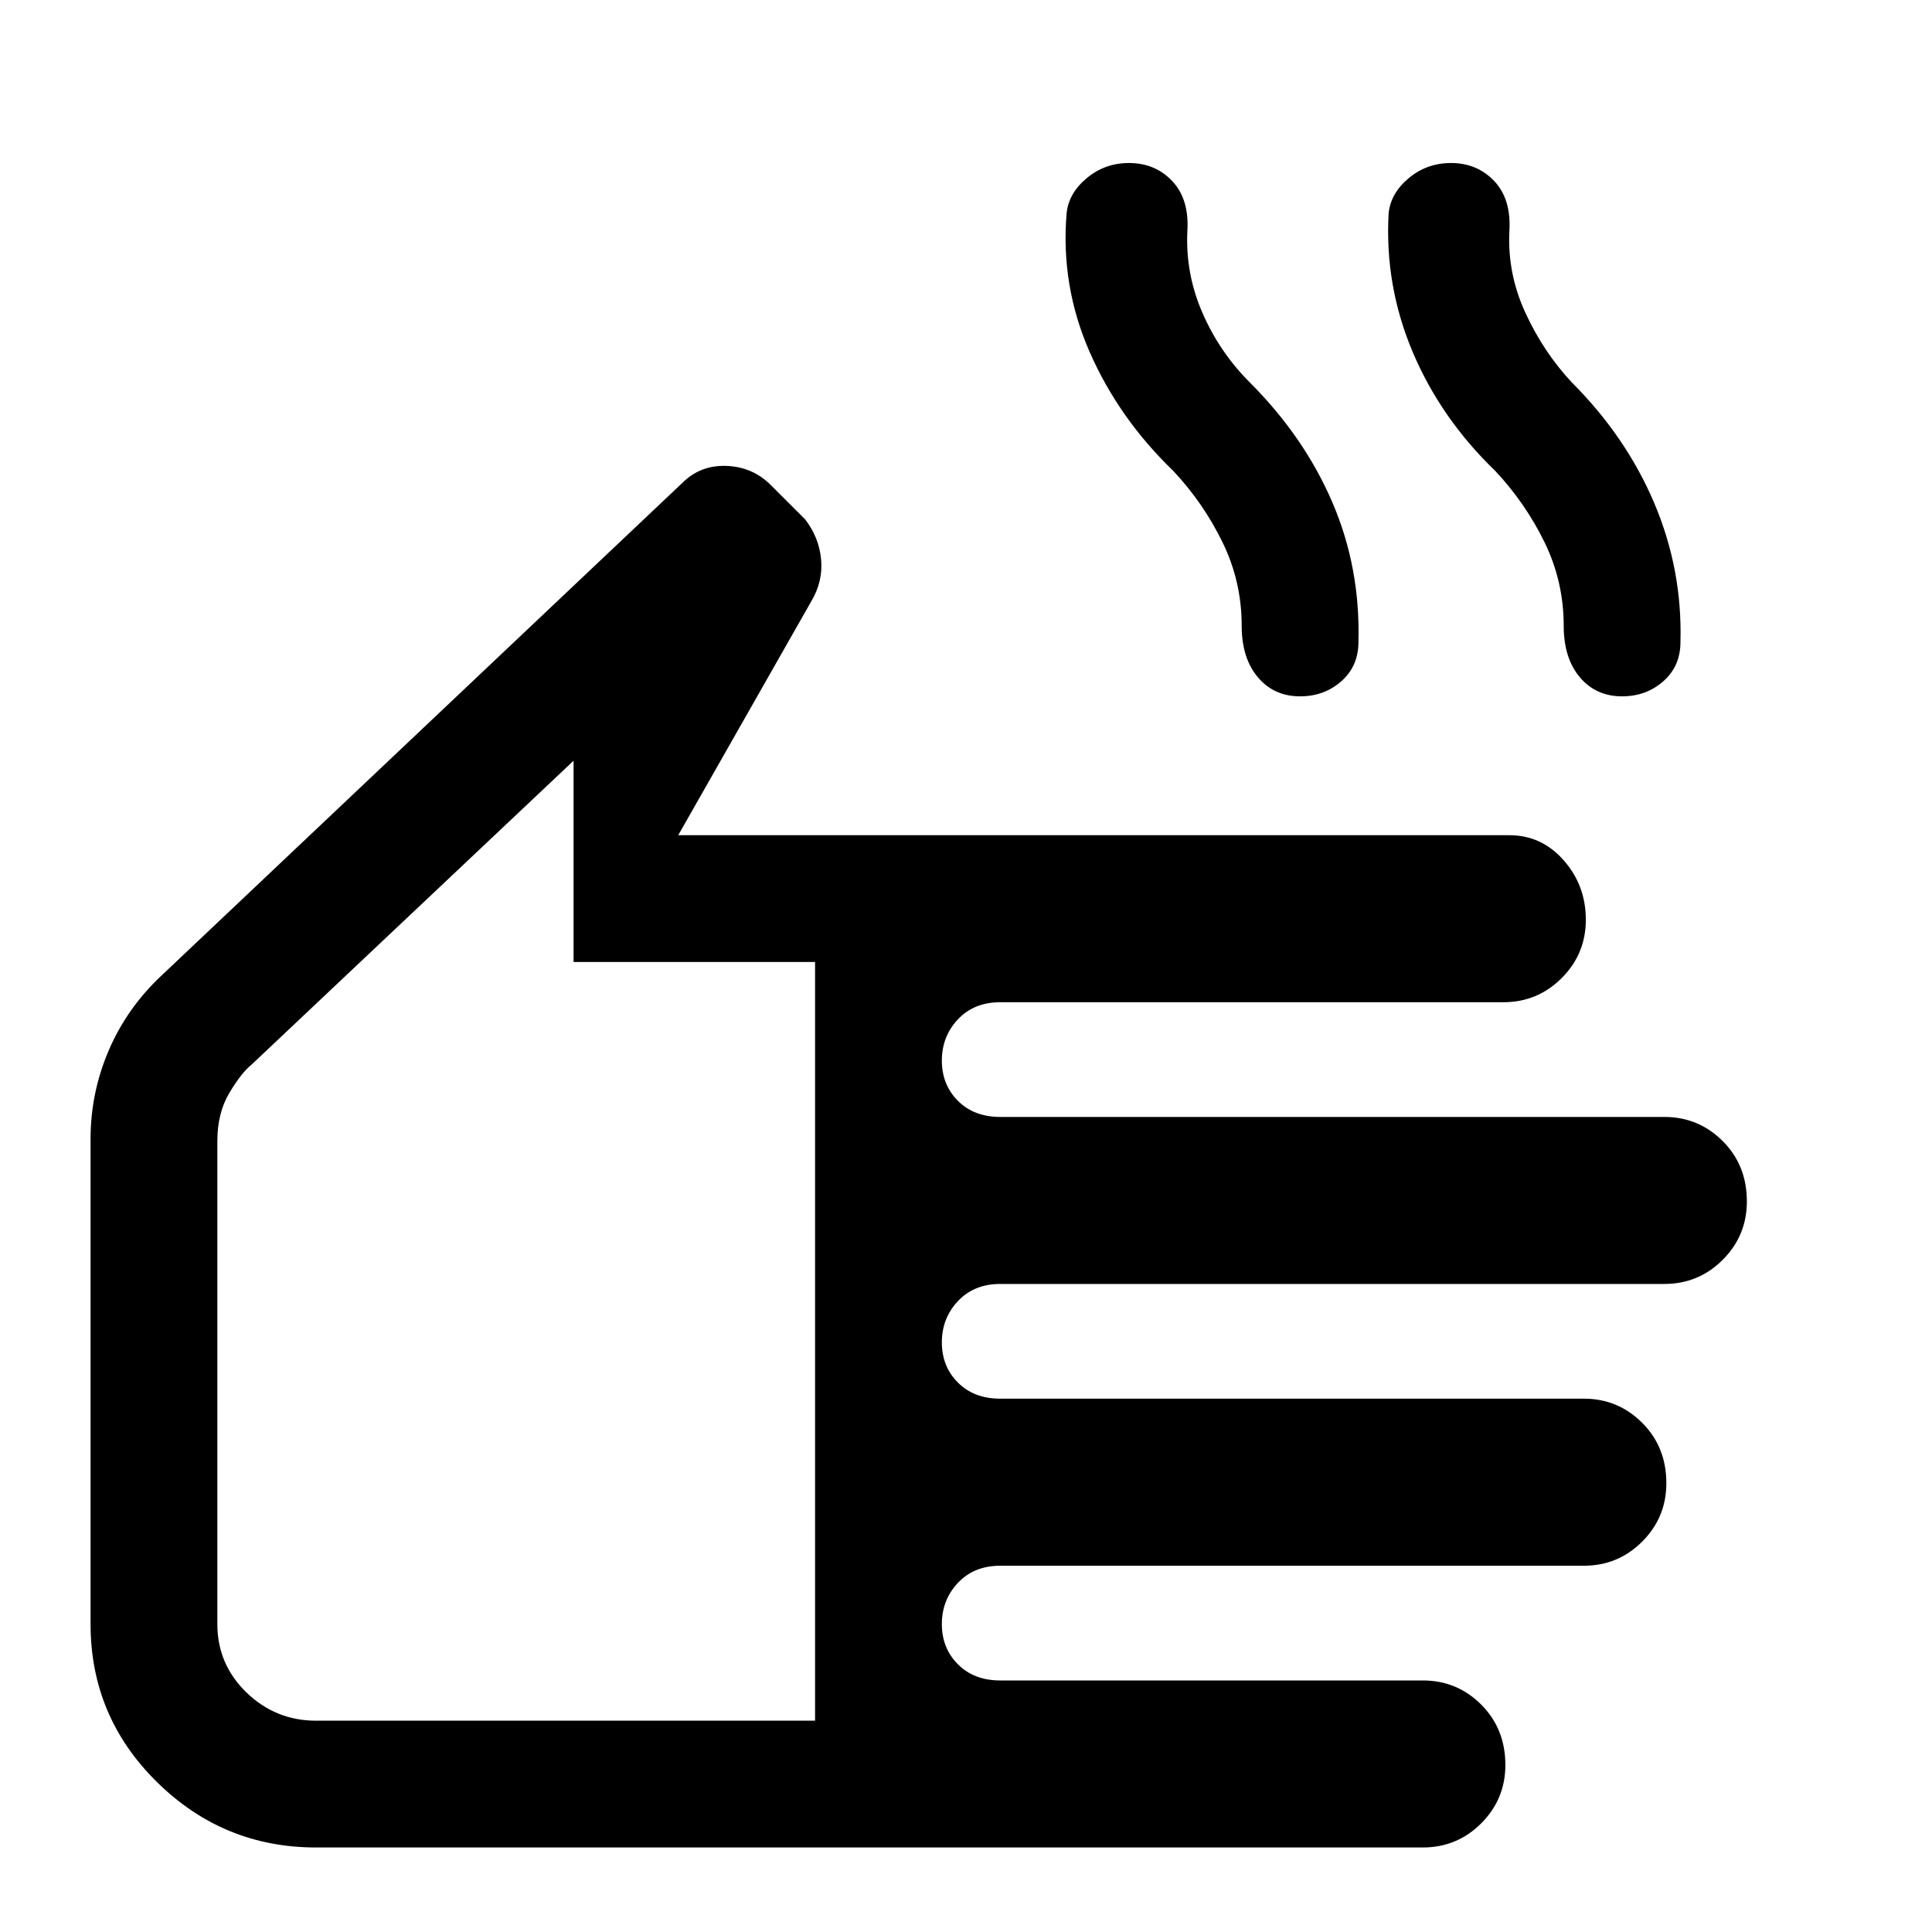 <svg xmlns="http://www.w3.org/2000/svg" height="40" width="40"><path d="M6.542 38.25q-1.917 0-3.292-1.354-1.375-1.354-1.375-3.271V23.583q0-.958.375-1.833t1.083-1.542L14.125 10q.375-.375.917-.354.541.021.916.396l.709.708q.291.375.333.833.042.459-.208.875l-2.75 4.834H31.25q.667 0 1.125.52.458.521.458 1.23 0 .708-.5 1.208t-1.208.5H20.708q-.541 0-.875.354-.333.354-.333.854t.333.834q.334.333.875.333h13.75q.709 0 1.209.5.5.5.5 1.25 0 .708-.5 1.208t-1.209.5h-13.75q-.541 0-.875.355-.333.354-.333.854t.333.833q.334.333.875.333h12.084q.708 0 1.208.5t.5 1.25q0 .709-.5 1.209-.5.5-1.208.5H20.708q-.541 0-.875.354-.333.354-.333.854t.333.833q.334.334.875.334h8.75q.709 0 1.209.5.5.5.5 1.25 0 .708-.5 1.208t-1.209.5Zm0-2.625h10.333V19.917h-5V15.75l-6.667 6.292q-.208.166-.458.583-.25.417-.25 1v10q0 .833.604 1.417.604.583 1.438.583Zm20.375-21.208q-.542 0-.875-.396-.334-.396-.334-1.063 0-.916-.396-1.729-.395-.812-1.02-1.479-1.125-1.083-1.73-2.458-.604-1.375-.479-2.875.042-.417.417-.729.375-.313.875-.313.542 0 .896.375t.312 1.042q-.041.875.313 1.687.354.813.979 1.438Q27 9.042 27.583 10.396q.584 1.354.542 2.896 0 .5-.354.812-.354.313-.854.313Zm6.666 0q-.541 0-.875-.396-.333-.396-.333-1.063 0-.916-.396-1.729-.396-.812-1.021-1.479-1.125-1.083-1.708-2.458-.583-1.375-.5-2.875.042-.417.417-.729.375-.313.875-.313.541 0 .896.375.354.375.312 1.042-.042.875.333 1.687.375.813.959 1.438 1.125 1.125 1.708 2.5t.542 2.875q0 .5-.354.812-.355.313-.855.313ZM10.708 25.708Z"/></svg>